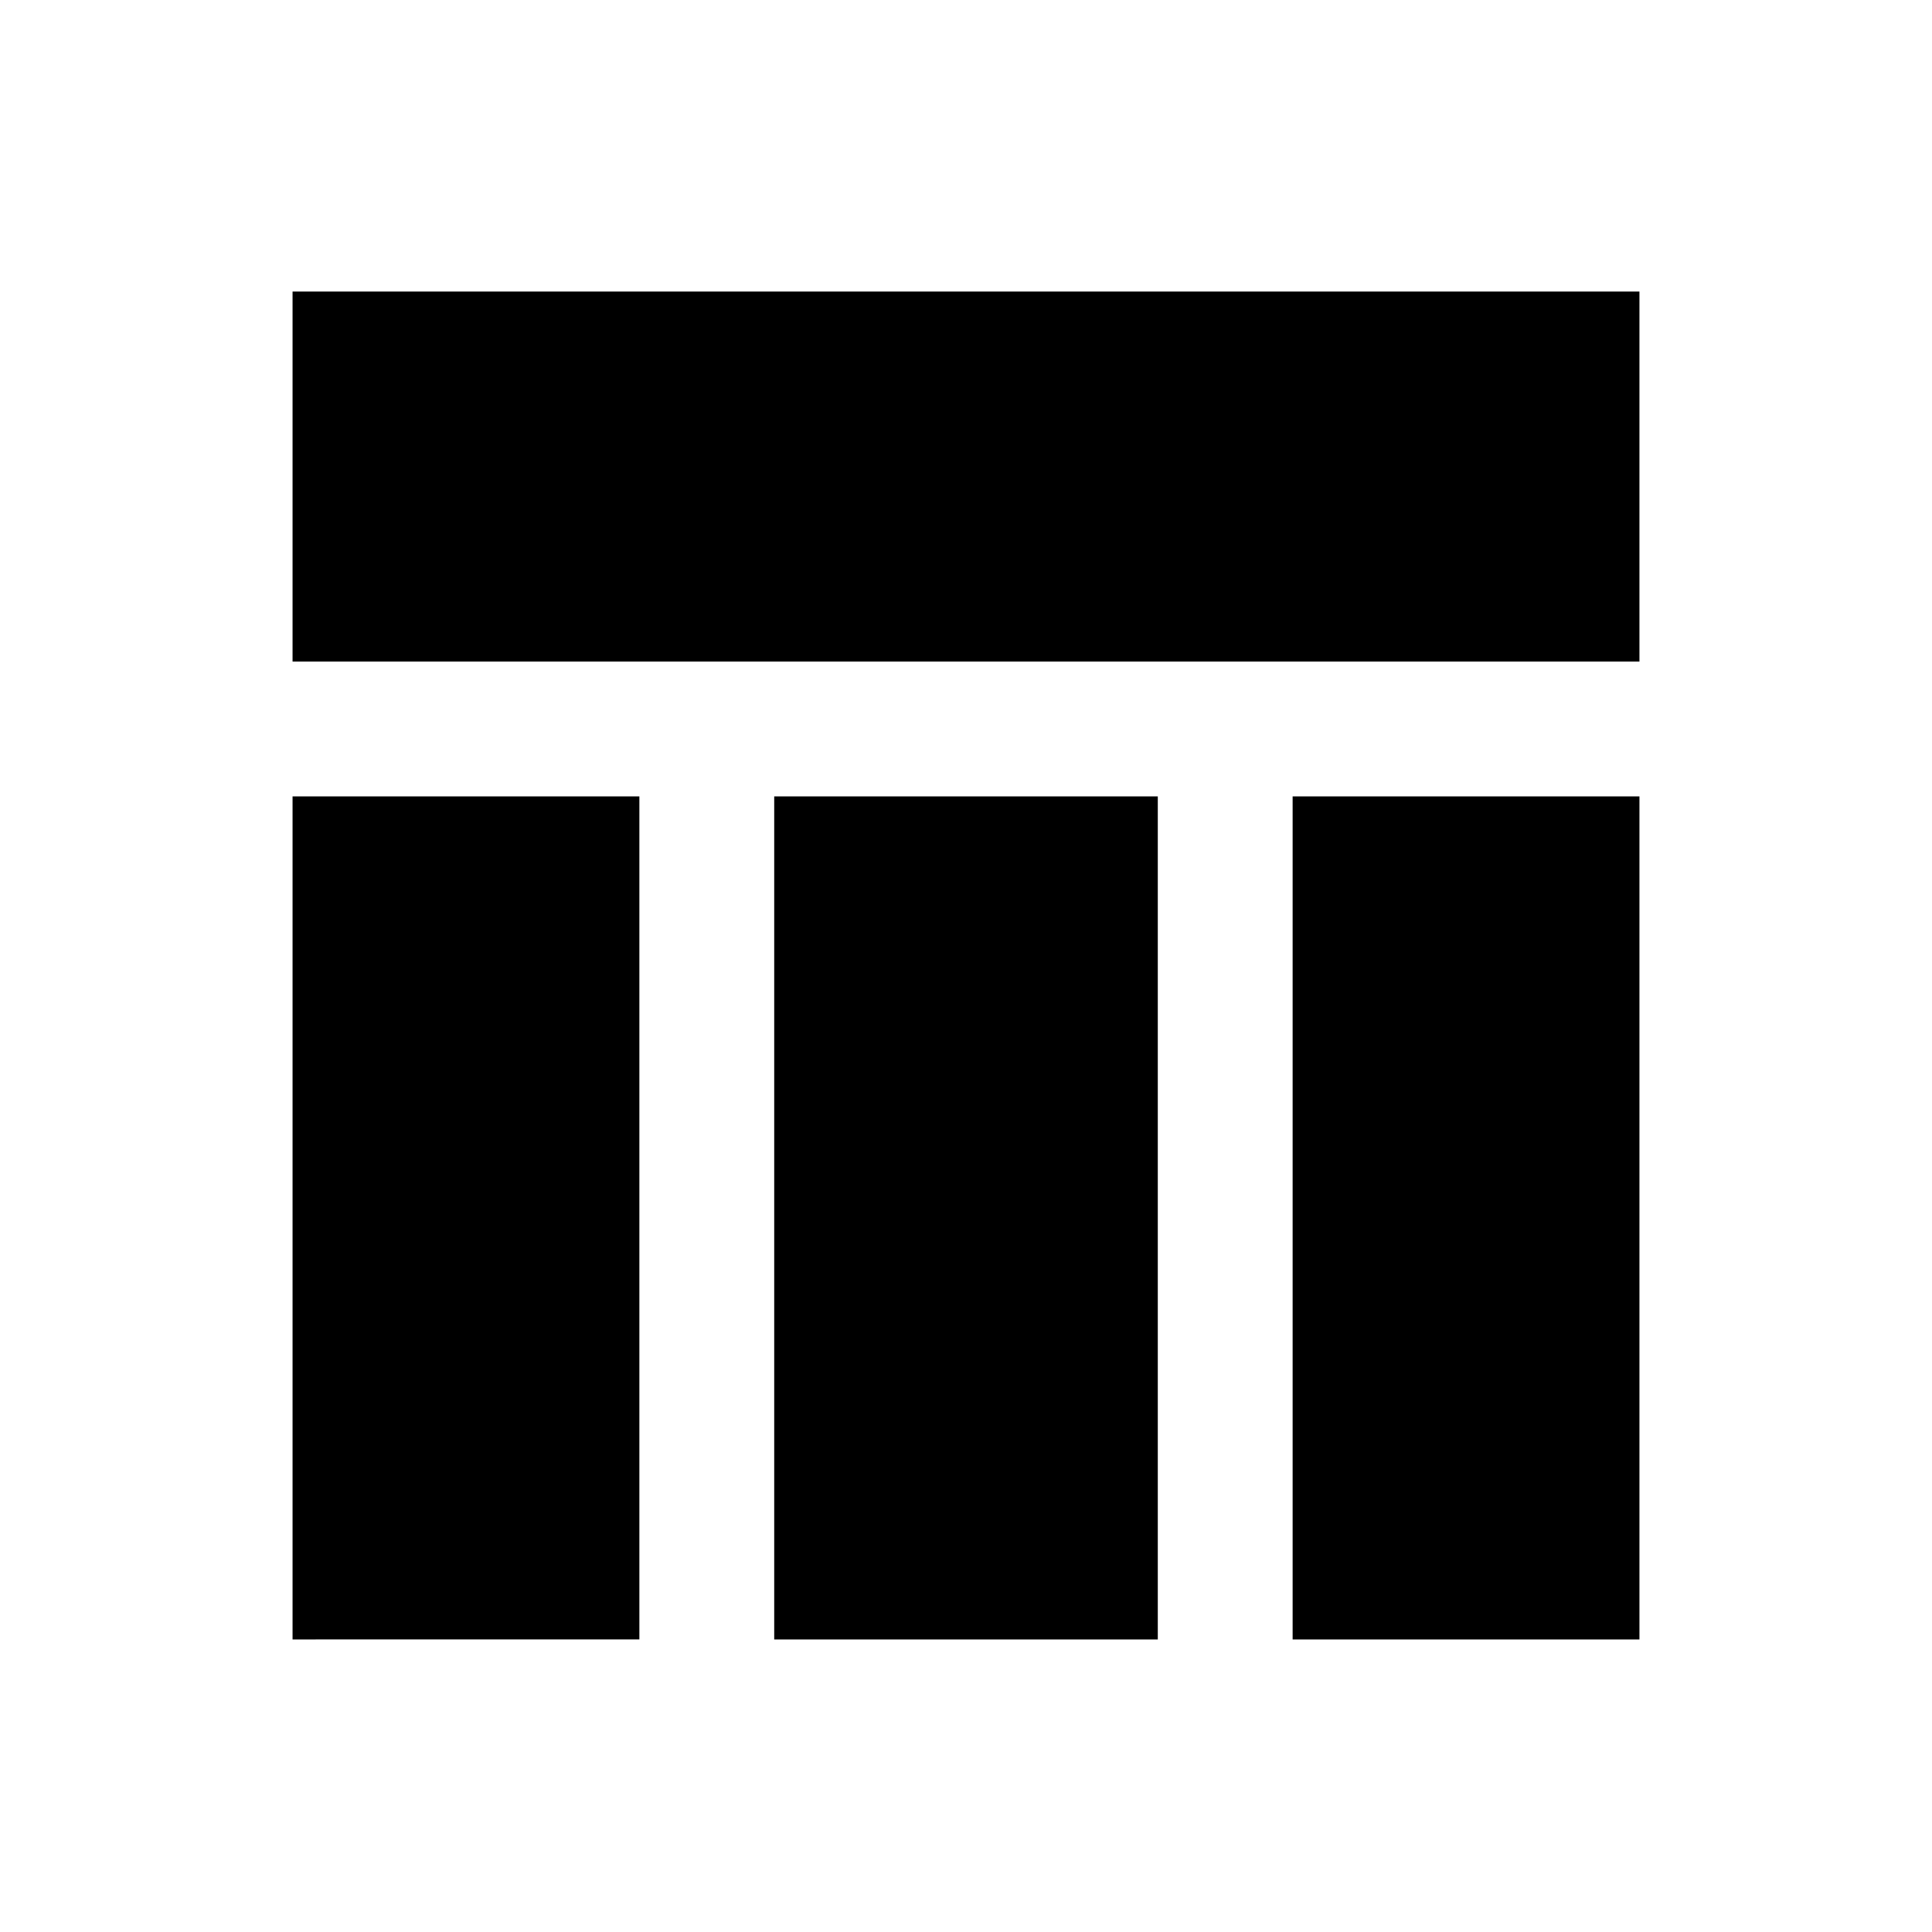 <svg xmlns="http://www.w3.org/2000/svg" height="20" viewBox="0 -960 960 960" width="20"><path d="M145.37-631.28v-183.85h669.26v183.85H145.37Zm0 485.91v-418.91H317.7v418.91H145.37Zm496.93 0v-418.91h172.33v418.91H642.3Zm-257.6 0v-418.91h190.6v418.91H384.7Z"/></svg>